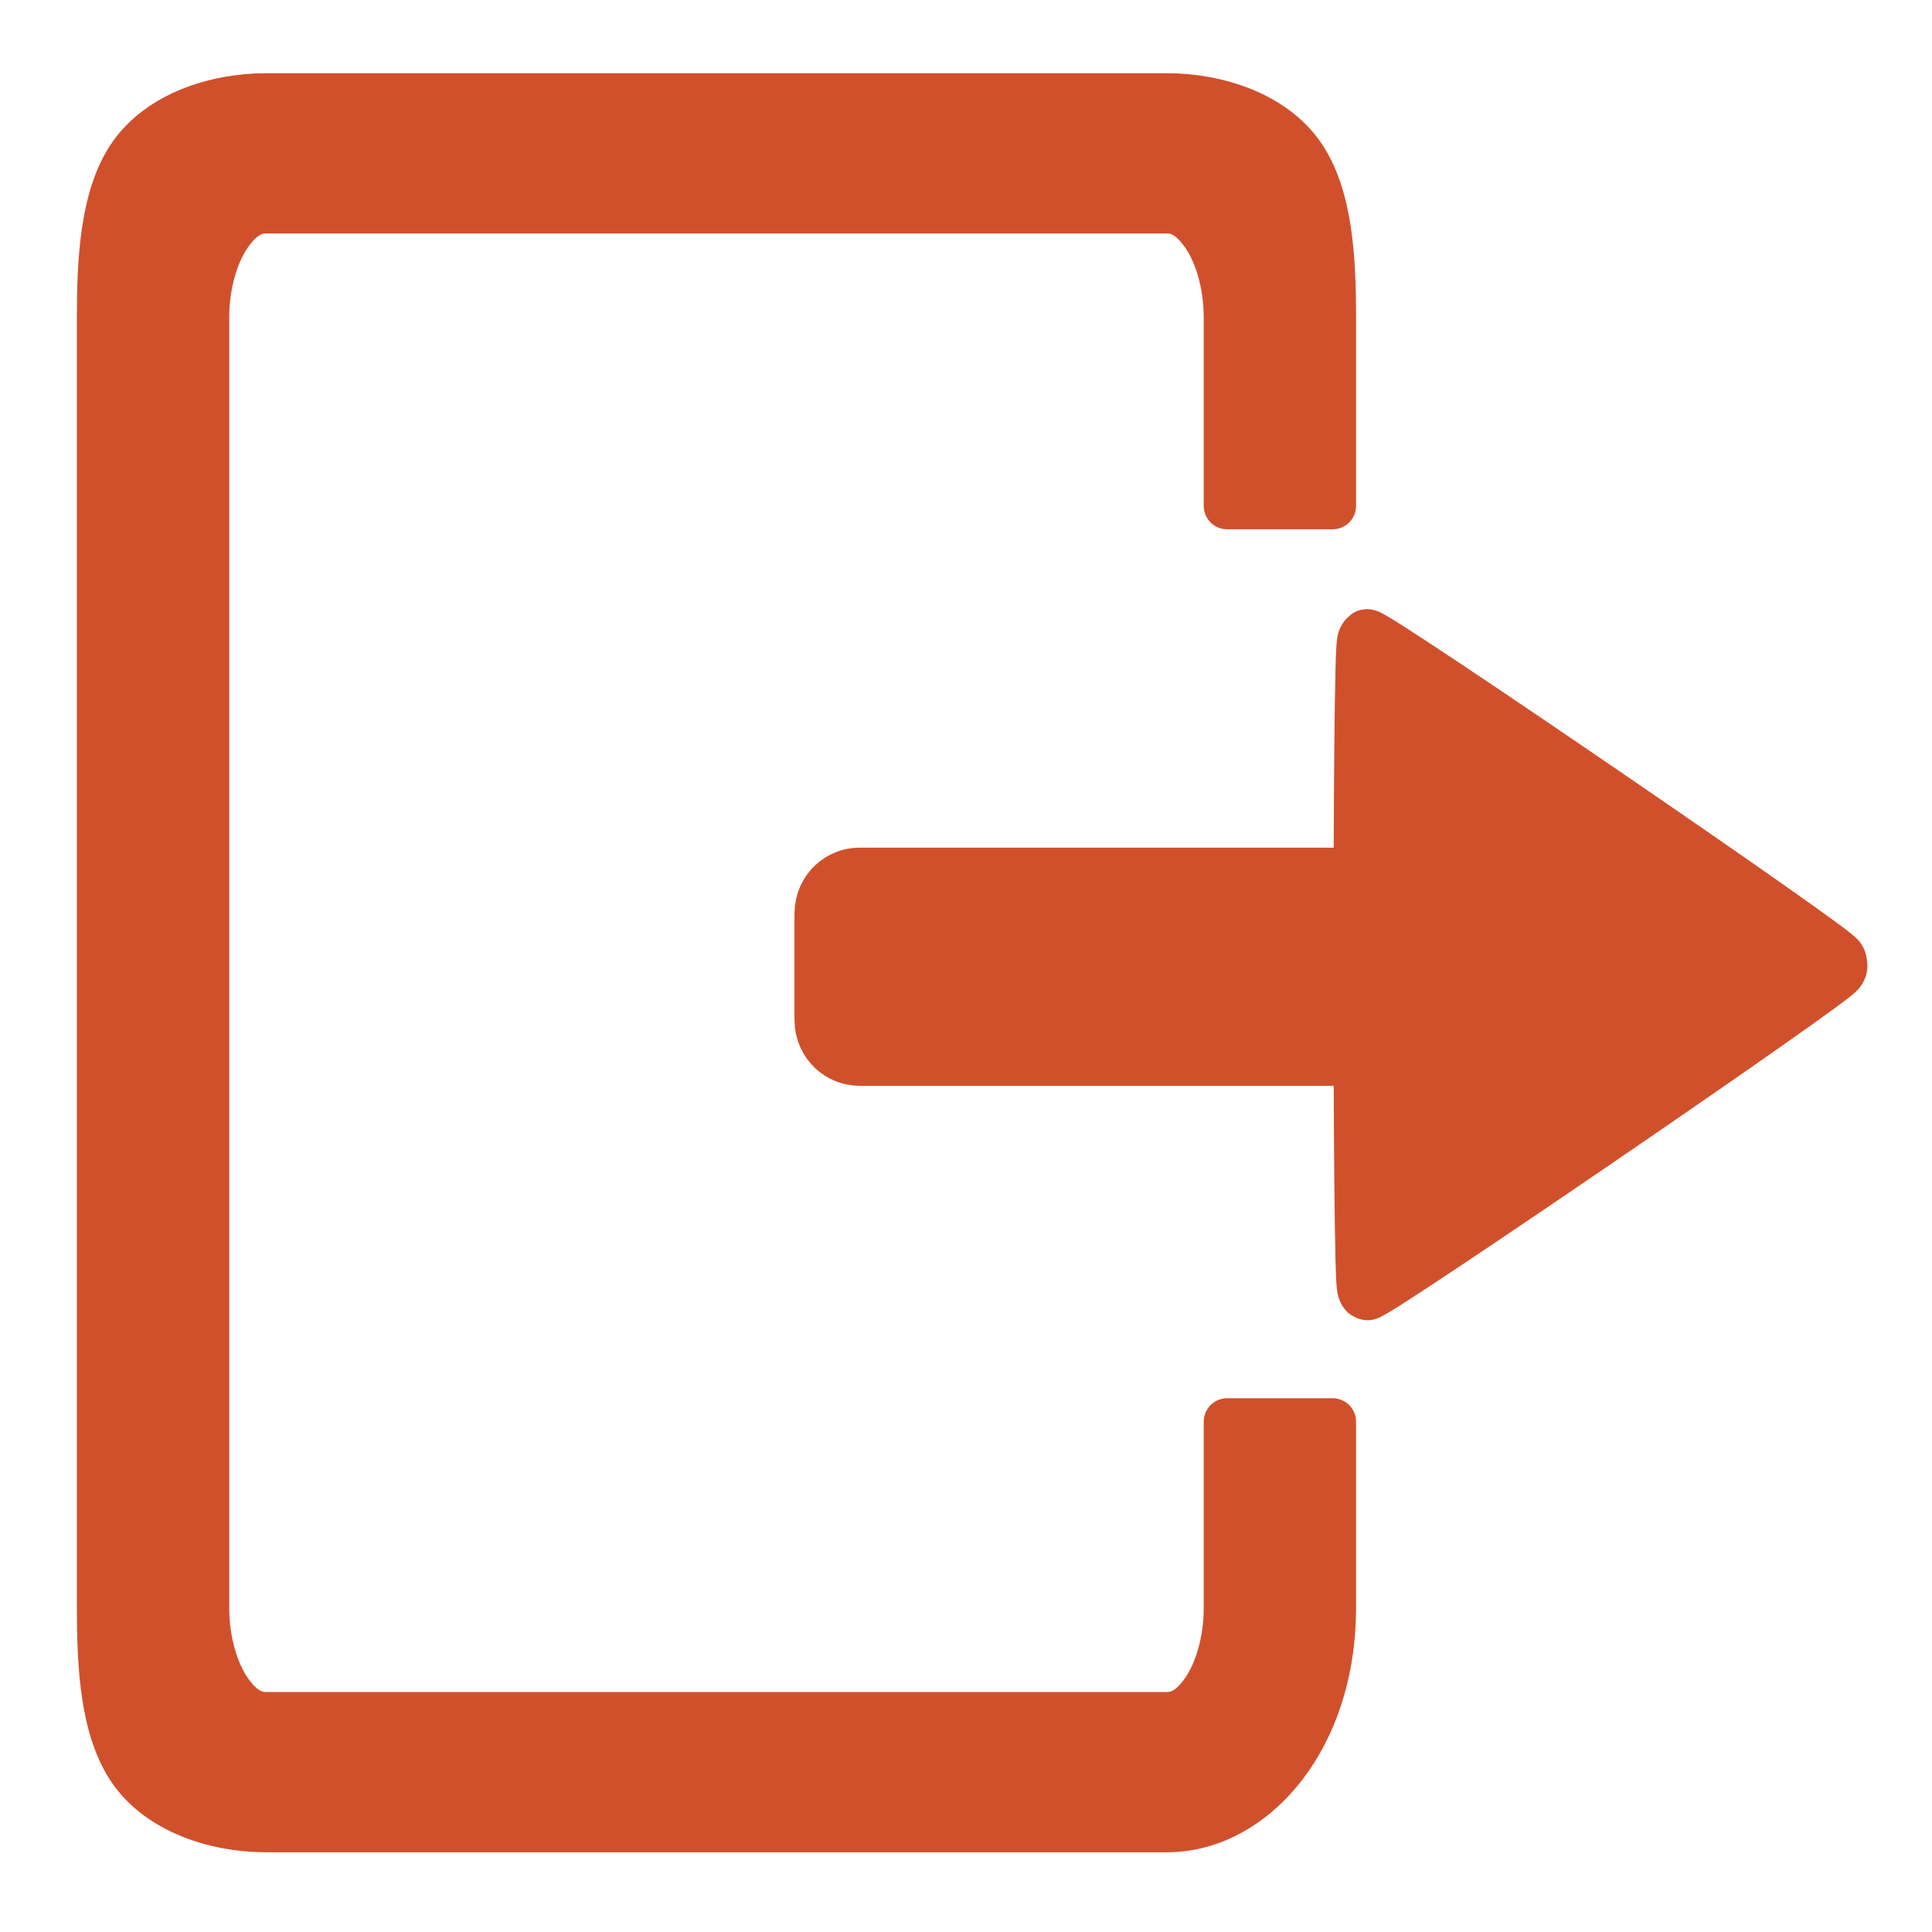 <?xml version="1.0" encoding="UTF-8" standalone="no"?>
<!-- Created with Inkscape (http://www.inkscape.org/) -->

<svg
   xmlns:dc="http://purl.org/dc/elements/1.1/"
   xmlns:cc="http://creativecommons.org/ns#"
   xmlns:rdf="http://www.w3.org/1999/02/22-rdf-syntax-ns#"
   xmlns:svg="http://www.w3.org/2000/svg"
   xmlns="http://www.w3.org/2000/svg"
   xmlns:sodipodi="http://sodipodi.sourceforge.net/DTD/sodipodi-0.dtd"
   xmlns:inkscape="http://www.inkscape.org/namespaces/inkscape"
   width="32"
   height="32"
   id="svg2"
   version="1.1"
   inkscape:version="0.48.4 r9939"
   sodipodi:docname="logout.svg">
  <defs
     id="defs4">
    <linearGradient
       id="linearGradient3979">
      <stop
         style="stop-color:#dff1f7;stop-opacity:0.446;"
         offset="0"
         id="stop3981" />
      <stop
         style="stop-color:#ffffff;stop-opacity:0.092;"
         offset="1"
         id="stop3983" />
    </linearGradient>
  </defs>
  <sodipodi:namedview
     id="base"
     pagecolor="#ffffff"
     bordercolor="#666666"
     borderopacity="1.0"
     inkscape:pageopacity="0.0"
     inkscape:pageshadow="2"
     inkscape:zoom="15"
     inkscape:cx="20.26185"
     inkscape:cy="4.0962886"
     inkscape:document-units="px"
     inkscape:current-layer="layer1"
     showgrid="true"
     inkscape:window-width="1456"
     inkscape:window-height="1262"
     inkscape:window-x="65"
     inkscape:window-y="24"
     inkscape:window-maximized="0">
    <inkscape:grid
       type="xygrid"
       id="grid4226"
       empspacing="5"
       visible="true"
       enabled="true"
       snapvisiblegridlinesonly="true" />
  </sodipodi:namedview>
  <g
     inkscape:label="Layer 1"
     inkscape:groupmode="layer"
     id="layer1"
     transform="translate(0,-1020.362)">
    <path
       style="font-size:medium;font-style:normal;font-variant:normal;font-weight:normal;font-stretch:normal;text-indent:0;text-align:start;text-decoration:none;line-height:normal;letter-spacing:normal;word-spacing:normal;text-transform:none;direction:ltr;block-progression:tb;writing-mode:lr-tb;text-anchor:start;baseline-shift:baseline;color:#000000;fill:#d1502c;fill-opacity:1;stroke:#d1502c;stroke-width:0.775;stroke-linecap:round;stroke-linejoin:round;stroke-miterlimit:4;stroke-opacity:1;stroke-dasharray:none;marker:none;visibility:visible;display:inline;overflow:visible;enable-background:accumulate;font-family:Sans;-inkscape-font-specification:Sans"
       d="m 19.326,1021.962 c 0.836,0 1.759,0.3 2.229,0.975 0.47,0.675 0.518,1.743 0.518,2.683 l 0,3.121 -1.748,0 0,-3.121 c 0,-0.563 -0.161,-1.069 -0.375,-1.376 -0.213,-0.306 -0.414,-0.403 -0.624,-0.403 l -14.918,0 c -0.211,0 -0.411,0.097 -0.624,0.403 -0.213,0.306 -0.375,0.812 -0.375,1.376 l 0,21.376 c 0,0.563 0.161,1.069 0.375,1.376 0.213,0.306 0.414,0.403 0.624,0.403 l 14.918,0 c 0.211,0 0.411,-0.097 0.624,-0.403 0.213,-0.306 0.375,-0.812 0.375,-1.376 l 0,-3.087 1.748,0 0,3.087 c 0,0.941 -0.248,1.808 -0.718,2.483 -0.47,0.675 -1.192,1.175 -2.029,1.175 l -14.918,0 c -0.836,-10e-5 -1.759,-0.3 -2.229,-0.975 -0.47,-0.675 -0.518,-1.743 -0.518,-2.683 l 0,-21.376 c 0,-0.941 0.048,-2.009 0.518,-2.683 0.47,-0.675 1.392,-0.975 2.229,-0.975 z"
       id="rect4150"
       inkscape:connector-curvature="0"
       sodipodi:nodetypes="scsccscsscssscscsccssccssscss" />
    <g
       id="g4198"
       transform="matrix(0.889,0,0,1,11.954,-1.016)"
       style="fill:#d1502c;fill-opacity:1;stroke:#d1502c;stroke-width:0.106;stroke-miterlimit:4;stroke-opacity:1;stroke-dasharray:none">
      <path
         style="fill:#d1502c;fill-opacity:1;stroke:#d1502c;stroke-width:0.973;stroke-linecap:round;stroke-linejoin:round;stroke-miterlimit:4;stroke-opacity:1;stroke-dasharray:none"
         d="m 2.572,1035.904 11.745,0 c 0.404,0 0.73,0.27 0.73,0.606 l 0,1.76 c 0,0.335 -0.325,0.606 -0.73,0.606 l -11.745,0 c -0.404,0 -0.73,-0.27 -0.73,-0.606 l 0,-1.76 c 0,-0.335 0.325,-0.606 0.73,-0.606 z"
         id="rect4152"
         inkscape:connector-curvature="0" />
      <path
         style="fill:#d1502c;fill-opacity:1;stroke:#d1502c;stroke-width:1.119;stroke-linecap:round;stroke-linejoin:round;stroke-miterlimit:4;stroke-opacity:1;stroke-dasharray:none"
         inkscape:transform-center-x="-0.96781688"
         d="m 12.023,1042.687 c -0.088,-0.054 -0.088,-10.607 0,-10.66 0.088,-0.054 8.765,5.223 8.765,5.33 0,0.106 -8.677,5.383 -8.765,5.33 z"
         id="path4154"
         inkscape:connector-curvature="0"
         inkscape:transform-center-y="1.6970611e-05" />
    </g>
  </g>
</svg>
